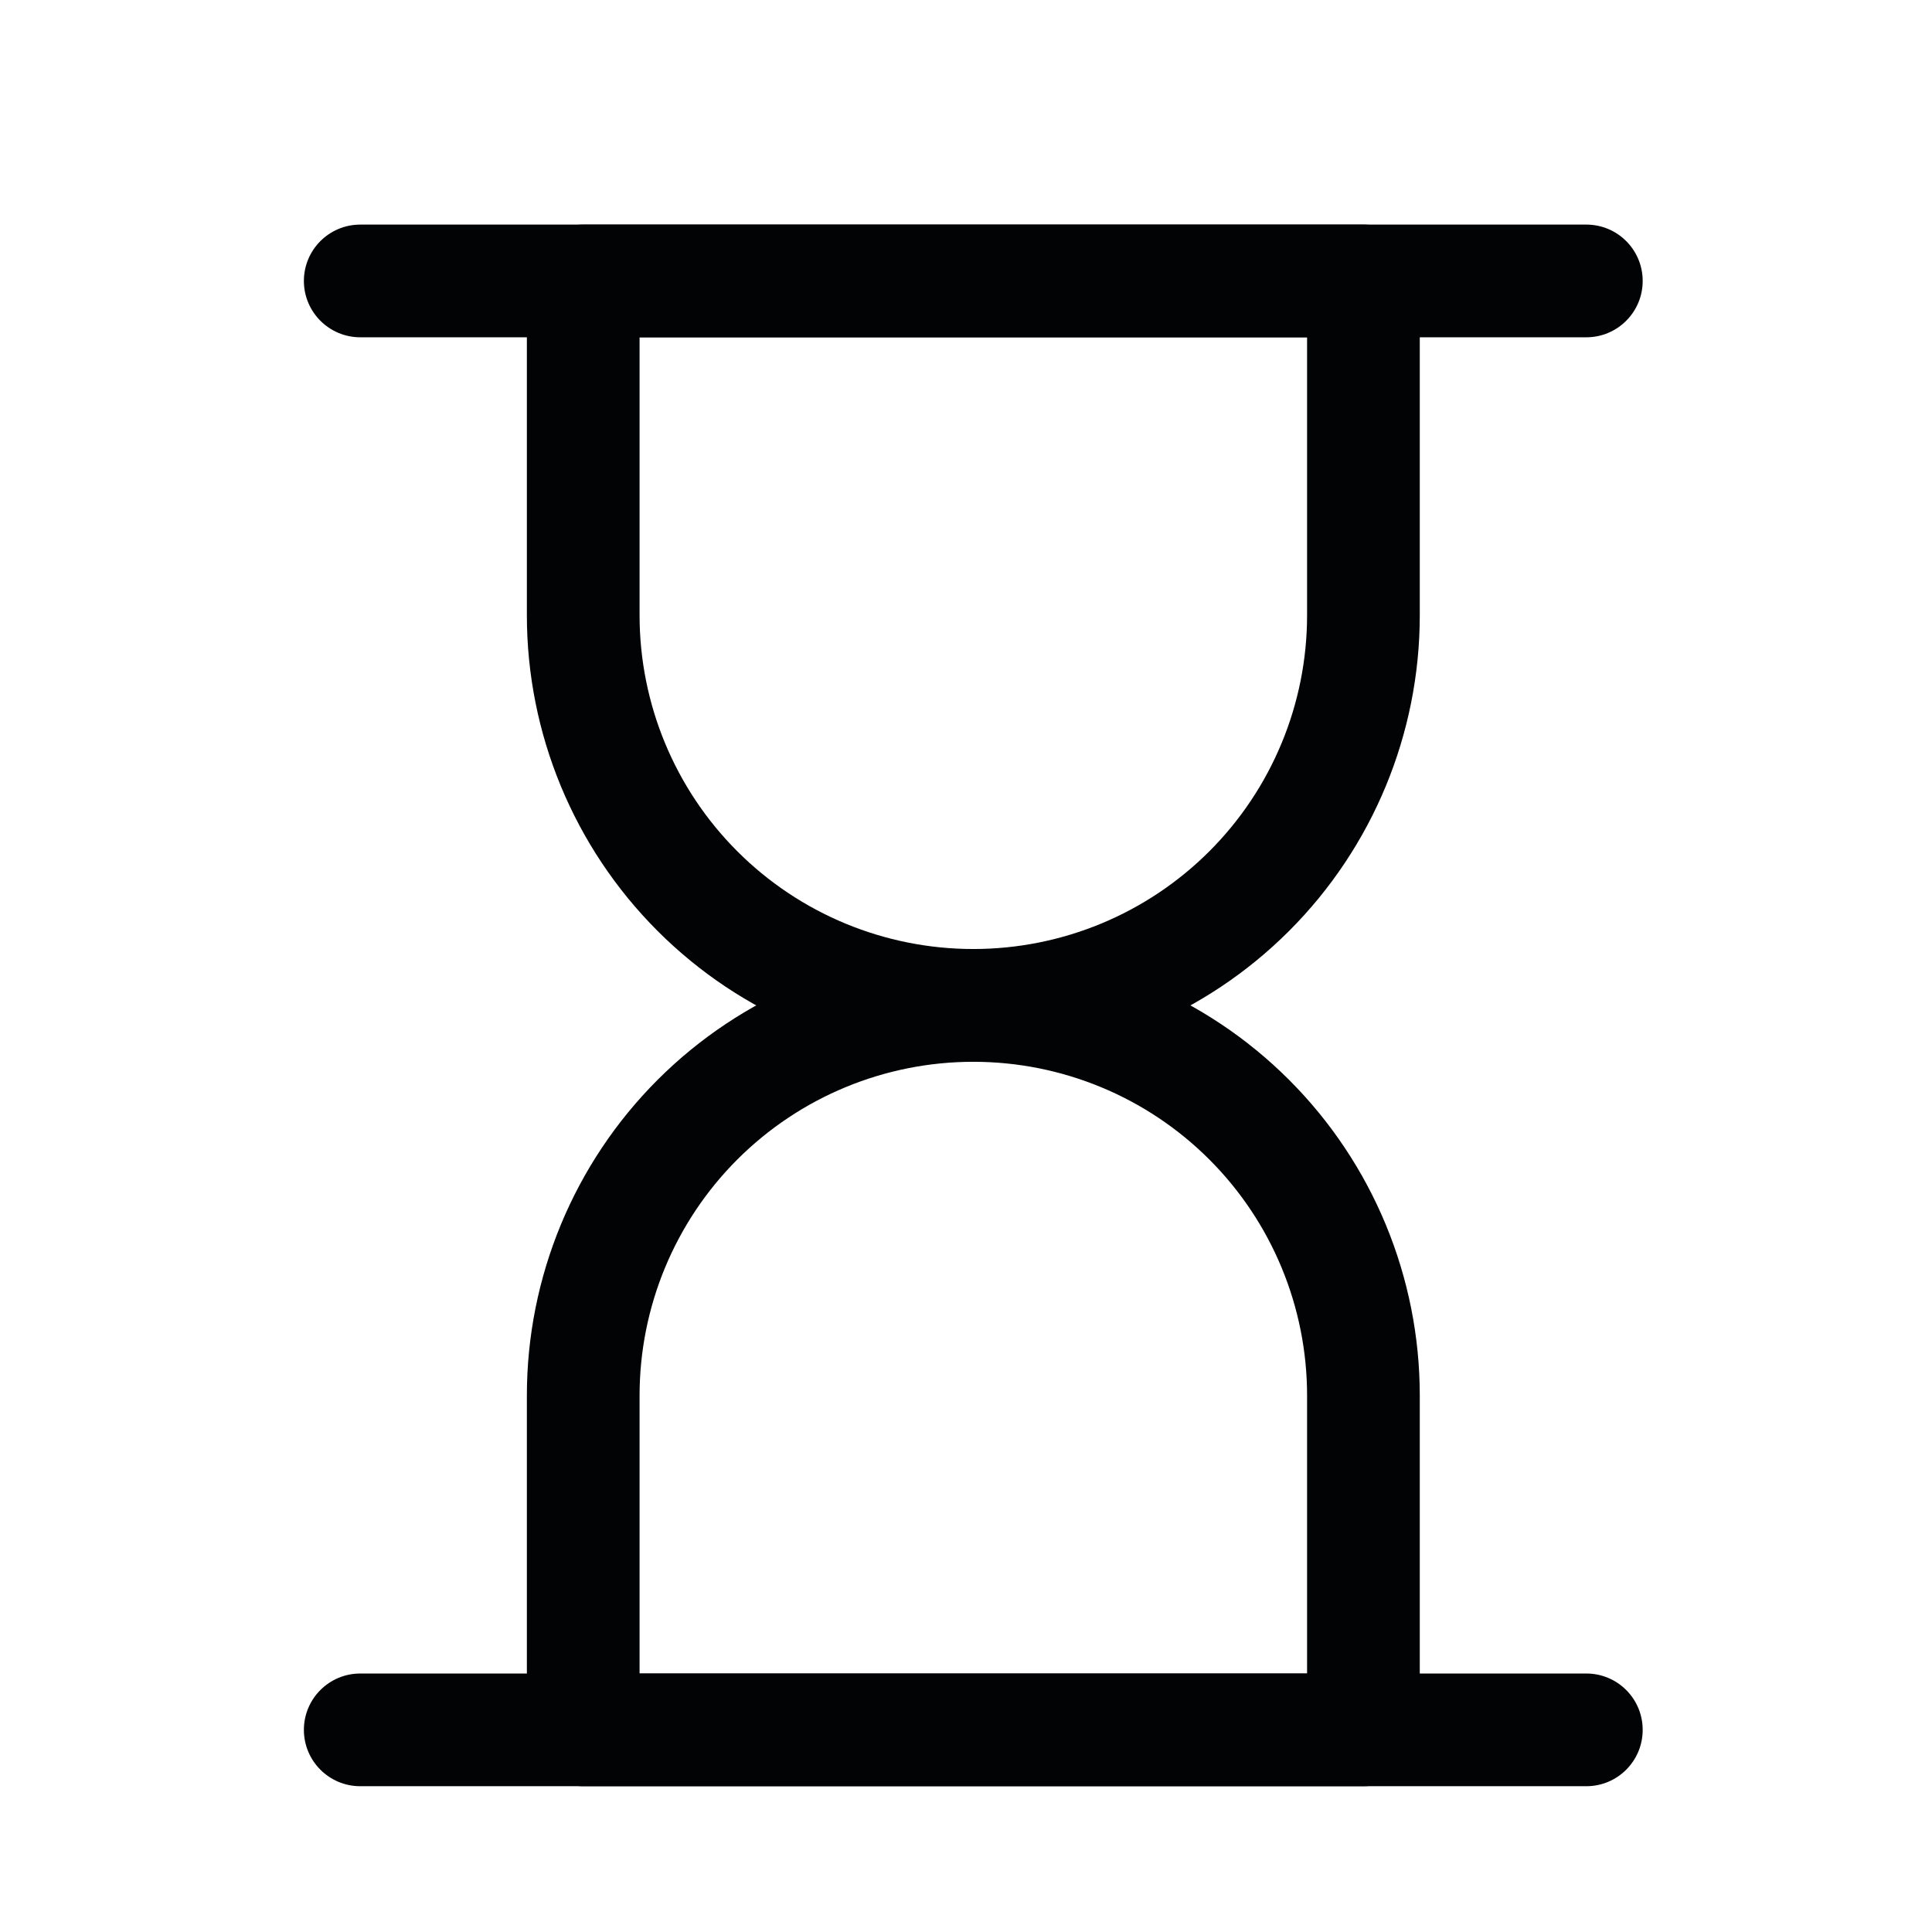 <svg width="24" height="24" viewBox="0 0 24 24" fill="none" xmlns="http://www.w3.org/2000/svg">
<path fill-rule="evenodd" clip-rule="evenodd" d="M6.545 3.49C6.545 3.103 6.858 2.79 7.245 2.79H16.937C17.324 2.79 17.637 3.103 17.637 3.49V7.643C17.637 9.114 17.053 10.525 16.013 11.565C14.973 12.605 13.562 13.189 12.091 13.189C10.62 13.189 9.209 12.605 8.169 11.565C7.129 10.525 6.545 9.114 6.545 7.643V3.49ZM7.945 4.19V7.643C7.945 8.743 8.382 9.798 9.159 10.575C9.937 11.353 10.991 11.789 12.091 11.789C13.191 11.789 14.245 11.353 15.023 10.575C15.8 9.798 16.237 8.743 16.237 7.643V4.19H7.945Z" fill="#020305"/>
<path fill-rule="evenodd" clip-rule="evenodd" d="M8.169 13.414C9.209 12.374 10.62 11.79 12.091 11.79C13.562 11.79 14.973 12.374 16.013 13.414C17.053 14.454 17.637 15.865 17.637 17.336V21.489C17.637 21.876 17.324 22.189 16.937 22.189H7.245C6.858 22.189 6.545 21.876 6.545 21.489V17.336C6.545 15.865 7.129 14.454 8.169 13.414ZM12.091 13.19C10.991 13.19 9.937 13.626 9.159 14.404C8.382 15.181 7.945 16.236 7.945 17.336V20.789H16.237V17.336C16.237 16.236 15.8 15.181 15.023 14.404C14.245 13.626 13.191 13.19 12.091 13.19Z" fill="#020305"/>
<path fill-rule="evenodd" clip-rule="evenodd" d="M3.775 3.49C3.775 3.103 4.089 2.79 4.475 2.79H19.706C20.093 2.79 20.406 3.103 20.406 3.49C20.406 3.876 20.093 4.19 19.706 4.19H4.475C4.089 4.19 3.775 3.876 3.775 3.49Z" fill="#020305"/>
<path fill-rule="evenodd" clip-rule="evenodd" d="M3.775 21.489C3.775 21.102 4.089 20.789 4.475 20.789H19.706C20.093 20.789 20.406 21.102 20.406 21.489C20.406 21.876 20.093 22.189 19.706 22.189H4.475C4.089 22.189 3.775 21.876 3.775 21.489Z" fill="#020305"/>
</svg>
